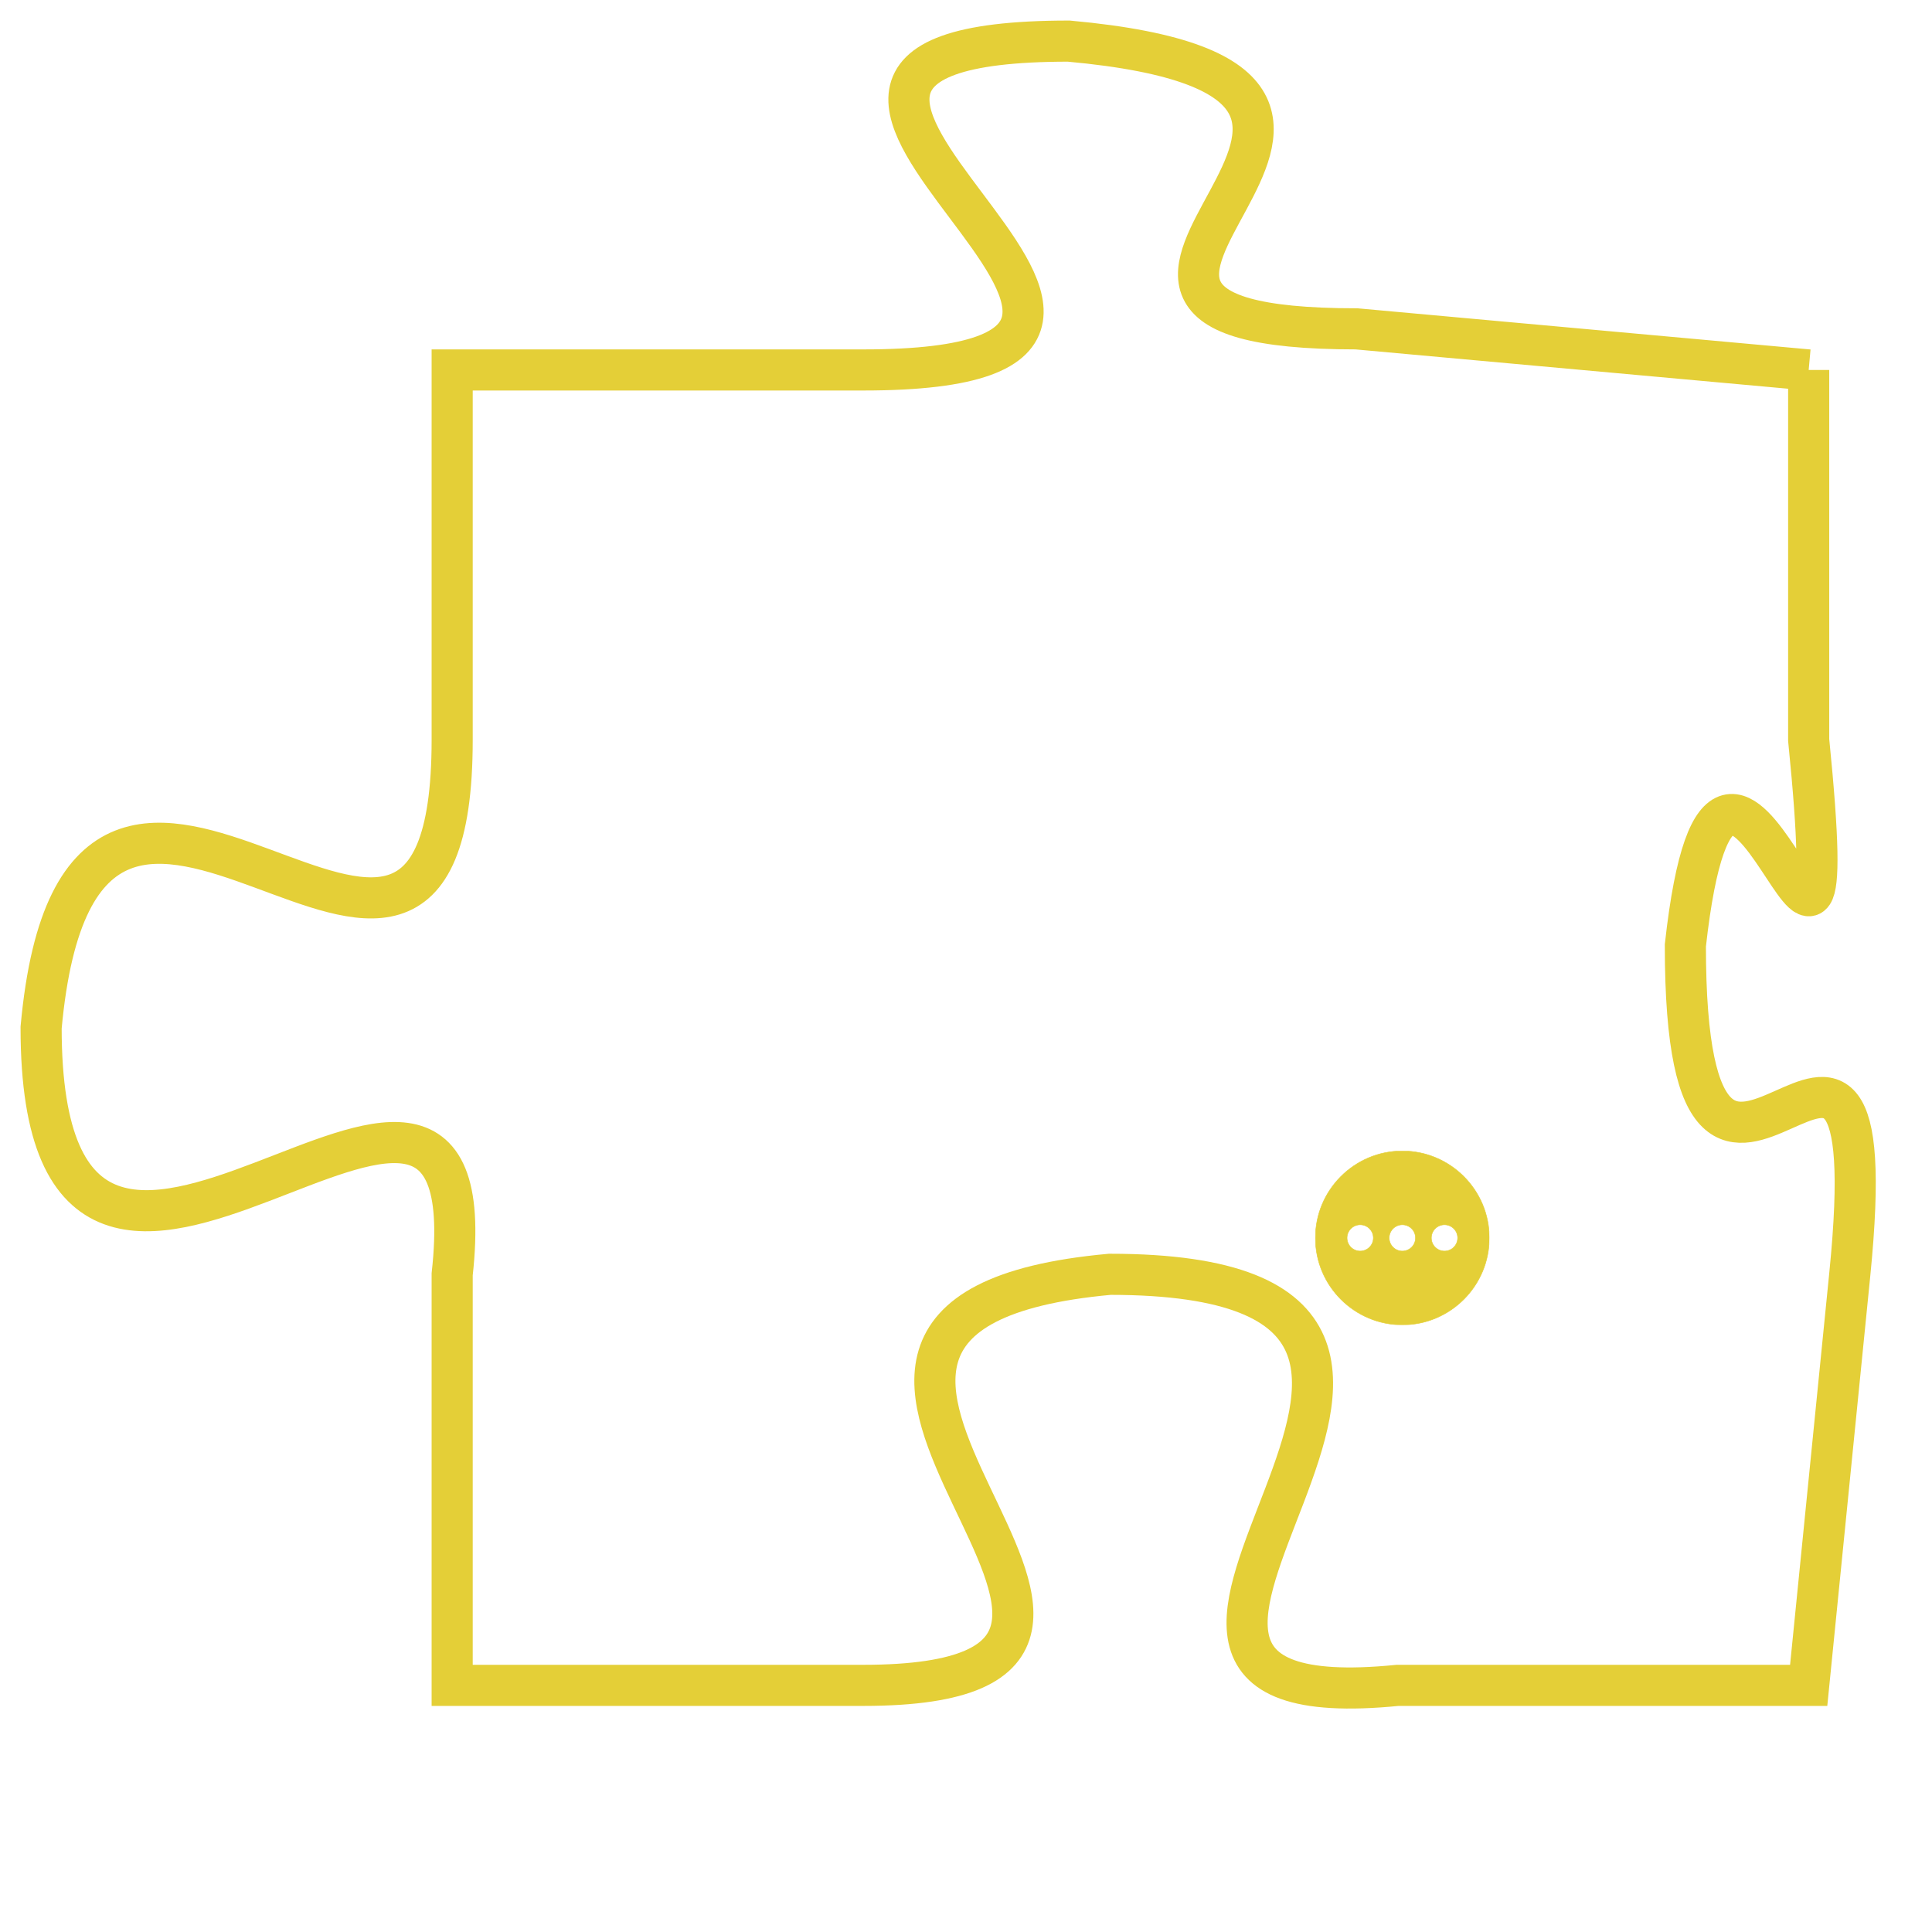<svg version="1.1" xmlns="http://www.w3.org/2000/svg" xmlns:xlink="http://www.w3.org/1999/xlink" fill="transparent" x="0" y="0" width="350" height="350" preserveAspectRatio="xMinYMin slice"><style type="text/css">.links{fill:transparent;stroke: #E4CF37;}.links:hover{fill:#63D272; opacity:0.4;}</style><defs><g id="allt"><path id="t6044" d="M2145,1472 L2134,1471 C2124,1471 2138,1465 2127,1464 C2116,1464 2133,1472 2122,1472 L2112,1472 2112,1472 L2112,1481 C2112,1491 2103,1477 2102,1488 C2102,1499 2113,1485 2112,1494 L2112,1504 2112,1504 L2122,1504 C2132,1504 2117,1495 2128,1494 C2140,1494 2125,1505 2135,1504 L2145,1504 2145,1504 L2146,1494 C2147,1484 2142,1496 2142,1486 C2143,1477 2146,1491 2145,1481 L2145,1472"/></g><clipPath id="c" clipRule="evenodd" fill="transparent"><use href="#t6044"/></clipPath></defs><svg viewBox="2101 1463 47 43" preserveAspectRatio="xMinYMin meet"><svg width="4380" height="2430"><g><image crossorigin="anonymous" x="0" y="0" href="https://nftpuzzle.license-token.com/assets/completepuzzle.svg" width="100%" height="100%" /><g class="links"><use href="#t6044"/></g></g></svg><svg x="2133" y="1491" height="9%" width="9%" viewBox="0 0 330 330"><g><a xlink:href="https://nftpuzzle.license-token.com/" class="links"><title>See the most innovative NFT based token software licensing project</title><path fill="#E4CF37" id="more" d="M165,0C74.019,0,0,74.019,0,165s74.019,165,165,165s165-74.019,165-165S255.981,0,165,0z M85,190 c-13.785,0-25-11.215-25-25s11.215-25,25-25s25,11.215,25,25S98.785,190,85,190z M165,190c-13.785,0-25-11.215-25-25 s11.215-25,25-25s25,11.215,25,25S178.785,190,165,190z M245,190c-13.785,0-25-11.215-25-25s11.215-25,25-25 c13.785,0,25,11.215,25,25S258.785,190,245,190z"></path></a></g></svg></svg></svg>